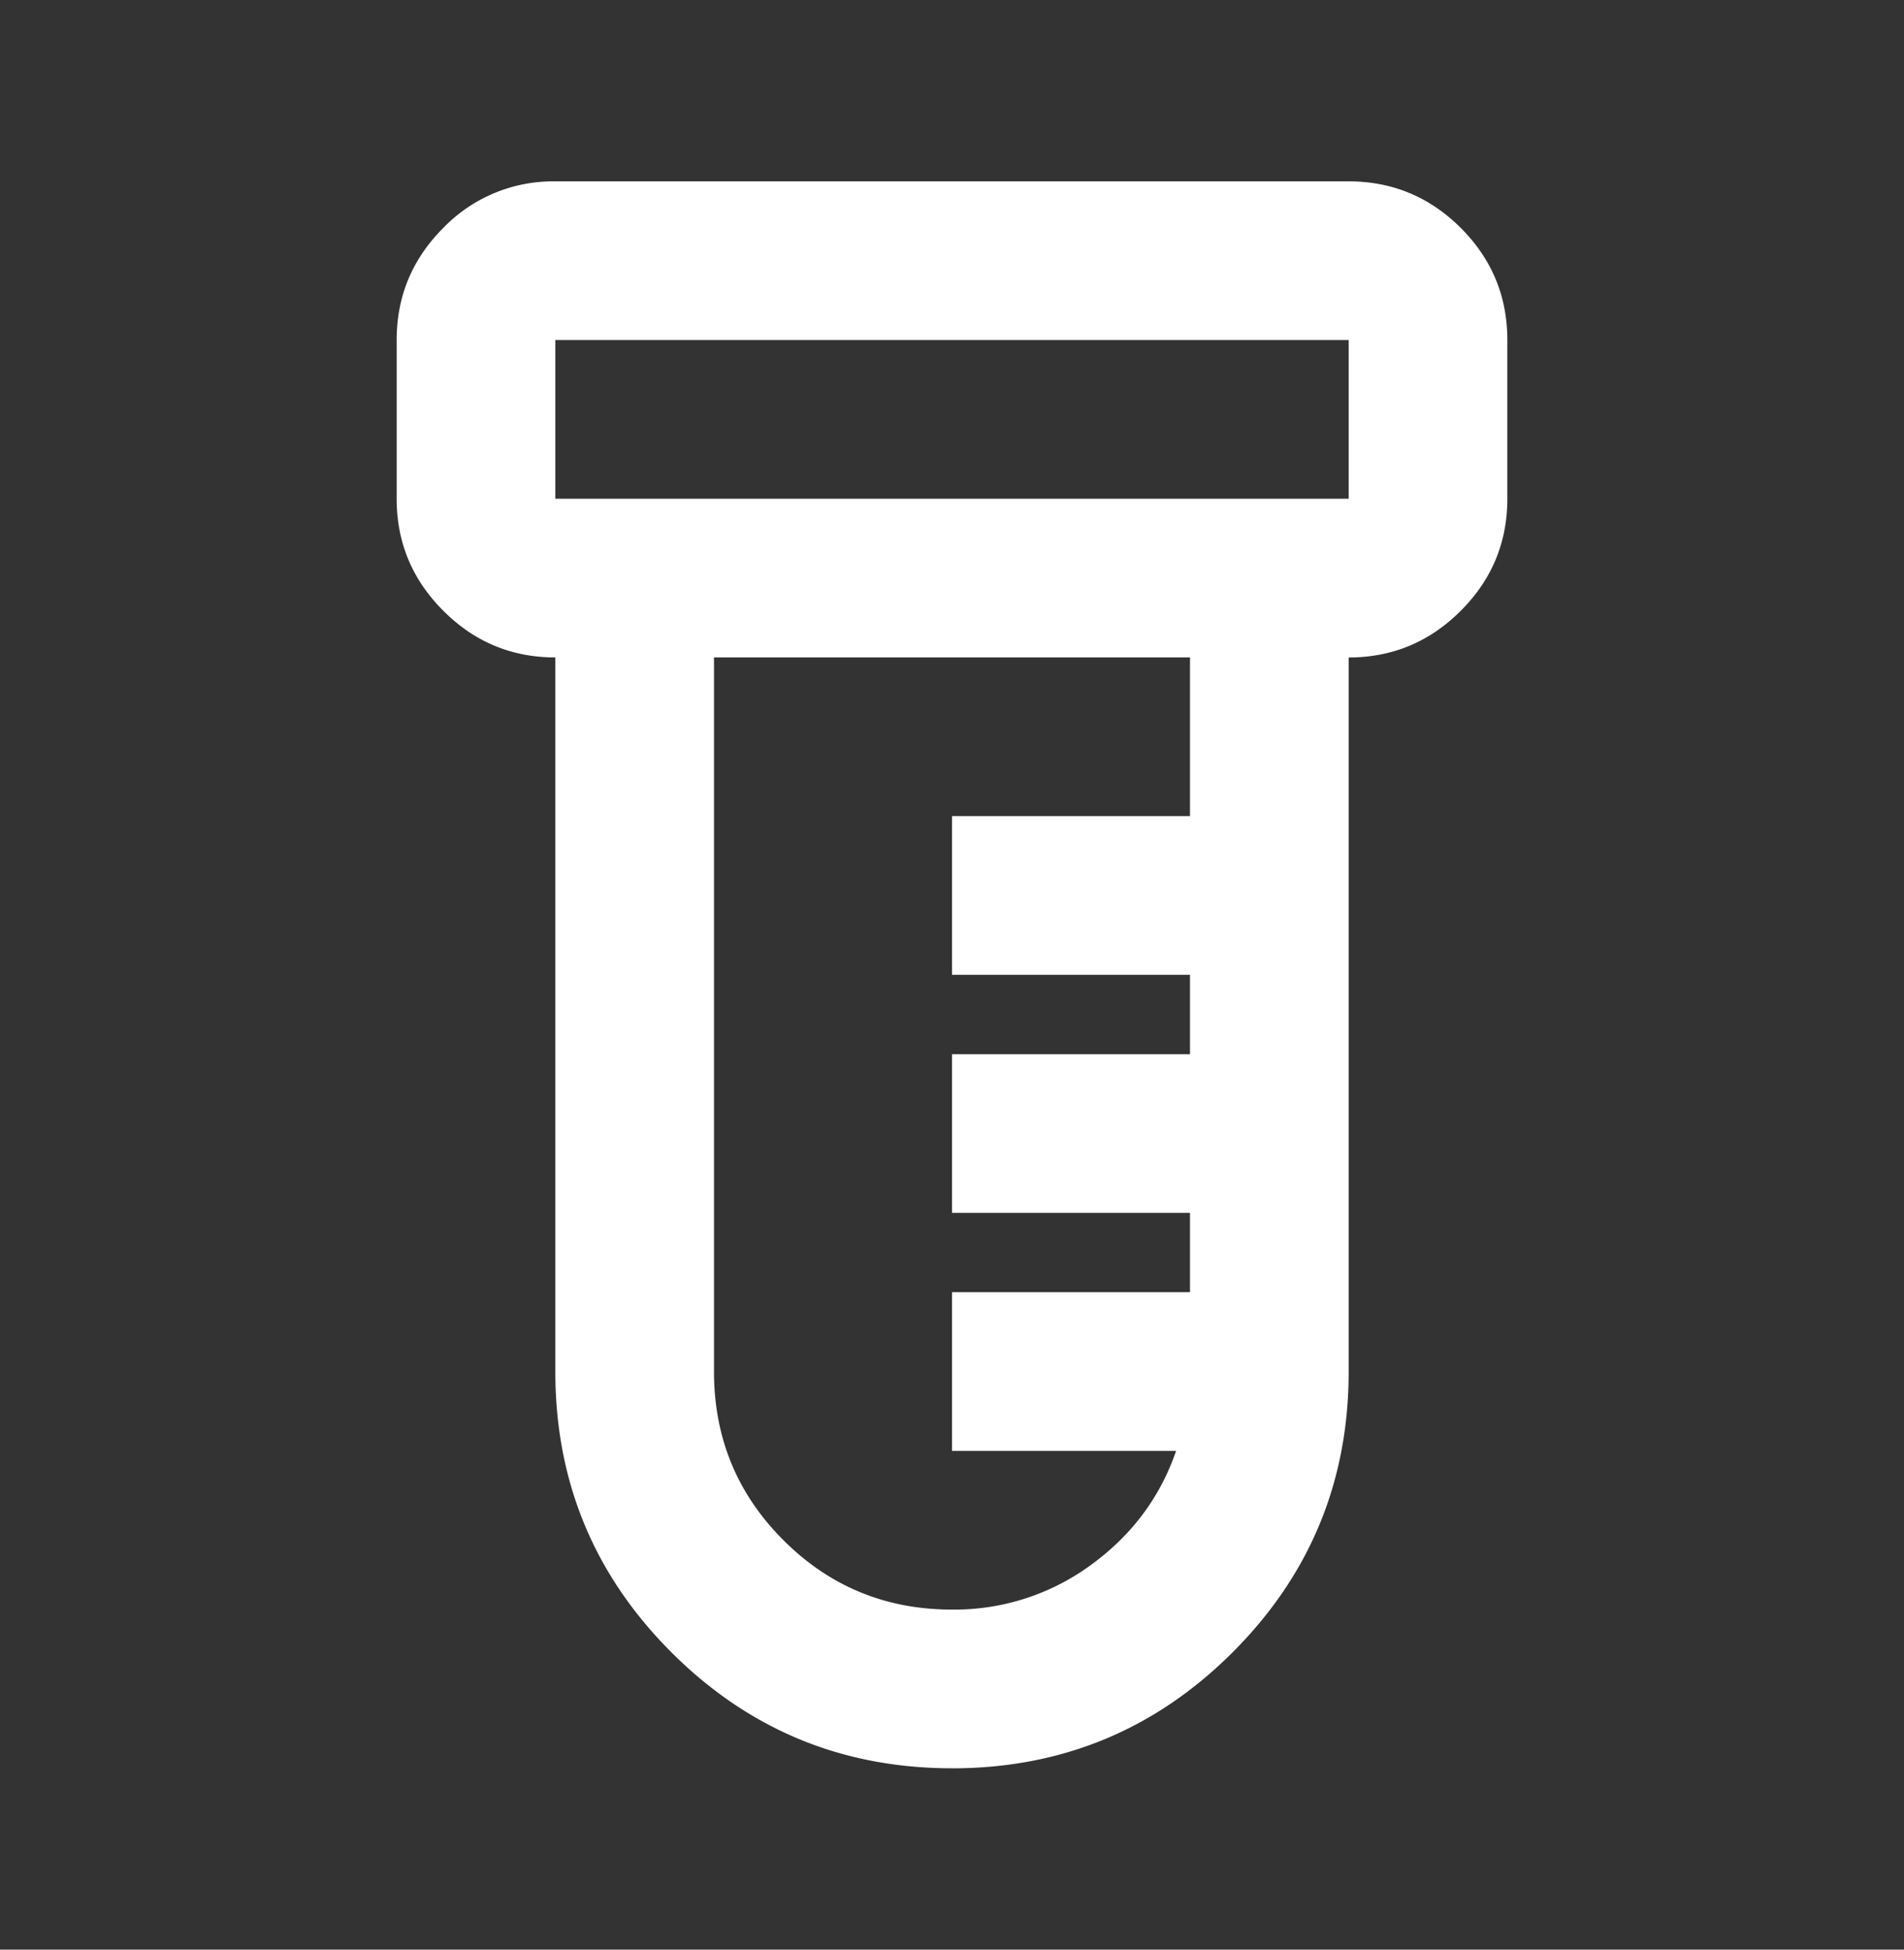 <svg width="42" height="43" fill="none" xmlns="http://www.w3.org/2000/svg"><rect width="100%" height="100%" fill="#333333" stroke="none"/><path d="M21 39c-2.42 0-4.484-.853-6.19-2.558-1.707-1.707-2.56-3.77-2.56-6.192V14.5c-.963 0-1.786-.343-2.471-1.029-.686-.685-1.029-1.508-1.029-2.47V7.5c0-.963.343-1.788 1.029-2.474A3.369 3.369 0 0112.25 4h17.5c.962 0 1.787.343 2.473 1.027.685.686 1.027 1.51 1.027 2.473V11c0 .963-.342 1.786-1.027 2.471-.686.686-1.51 1.03-2.473 1.03v15.75c0 2.42-.853 4.484-2.558 6.19-1.707 1.706-3.771 2.56-6.192 2.56zm-8.75-28h17.5V7.5h-17.5V11zM21 35.5a5.088 5.088 0 003.063-.983c.904-.657 1.53-1.496 1.88-2.517H21v-3.5h5.25v-1.75H21v-3.5h5.25V21.5H21V18h5.25v-3.5h-10.5v15.75c0 1.459.51 2.698 1.531 3.719 1.021 1.02 2.26 1.531 3.719 1.531z" fill="#fff"/></svg>